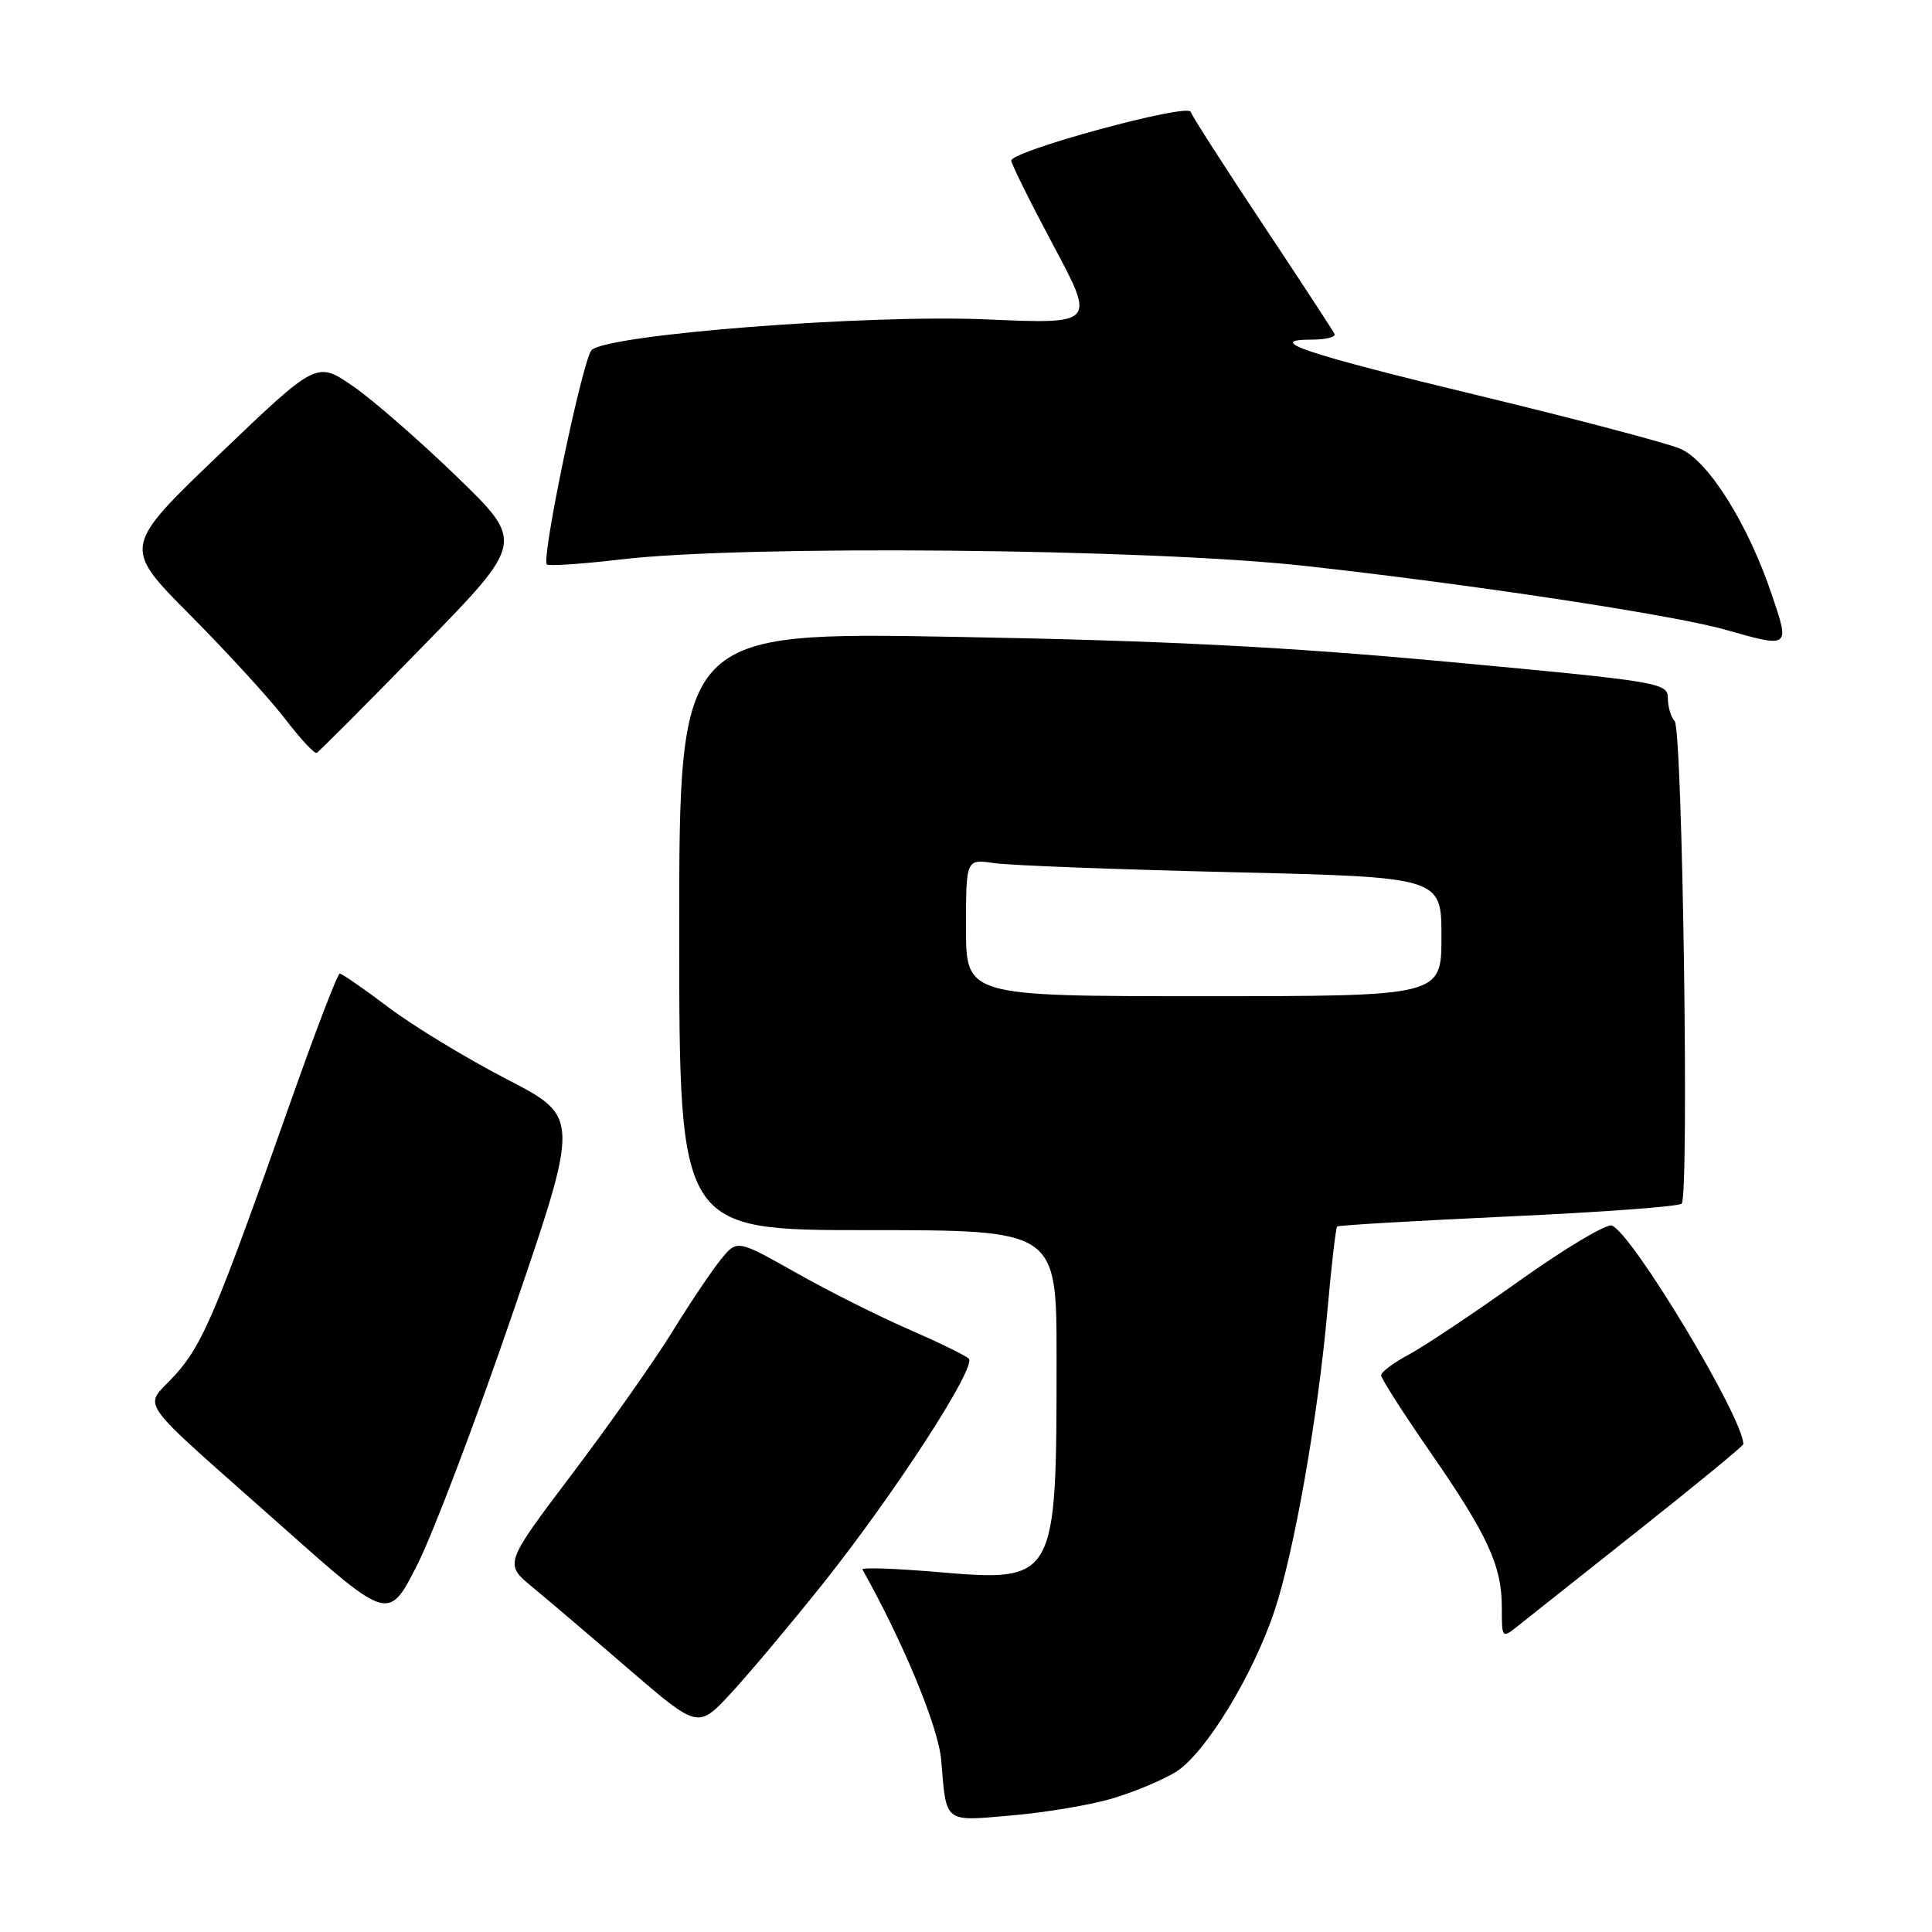 <?xml version="1.0" encoding="UTF-8" standalone="no"?>
<!DOCTYPE svg PUBLIC "-//W3C//DTD SVG 1.1//EN" "http://www.w3.org/Graphics/SVG/1.1/DTD/svg11.dtd" >
<svg xmlns="http://www.w3.org/2000/svg" xmlns:xlink="http://www.w3.org/1999/xlink" version="1.1" viewBox="0 0 256 256">
 <g >
 <path fill="currentColor"
d=" M 147.32 238.33 C 150.17 237.49 153.97 235.91 155.76 234.82 C 159.64 232.45 166.03 222.02 168.90 213.37 C 171.49 205.58 174.65 187.64 175.89 173.66 C 176.42 167.69 177.00 162.68 177.18 162.52 C 177.35 162.35 187.55 161.76 199.83 161.19 C 212.11 160.63 222.46 159.87 222.83 159.49 C 223.84 158.48 222.94 96.64 221.90 95.55 C 221.41 95.03 221.00 93.66 221.00 92.50 C 221.00 90.48 219.94 90.30 192.25 87.73 C 170.54 85.71 154.50 84.89 126.75 84.39 C 90.00 83.73 90.00 83.73 90.00 123.36 C 90.00 163.00 90.00 163.00 115.00 163.00 C 140.00 163.00 140.00 163.00 140.00 179.86 C 140.00 209.60 139.98 209.64 124.06 208.29 C 118.51 207.82 114.11 207.67 114.28 207.97 C 119.76 217.74 124.37 228.92 124.72 233.28 C 125.41 241.66 125.01 241.35 134.09 240.55 C 138.52 240.17 144.47 239.17 147.32 238.33 Z  M 108.92 210.00 C 118.54 197.94 129.48 181.06 128.36 180.02 C 127.89 179.58 124.31 177.84 120.41 176.14 C 116.51 174.45 109.79 171.08 105.49 168.65 C 97.67 164.24 97.67 164.24 95.53 166.87 C 94.35 168.32 91.43 172.65 89.06 176.50 C 86.68 180.35 80.70 188.84 75.77 195.36 C 66.81 207.22 66.81 207.22 70.55 210.30 C 72.60 211.99 78.38 216.91 83.39 221.23 C 92.50 229.07 92.50 229.07 96.92 224.29 C 99.35 221.65 104.75 215.22 108.92 210.00 Z  M 217.29 202.63 C 224.83 196.66 231.00 191.58 231.00 191.36 C 231.00 187.88 216.30 163.44 213.58 162.39 C 212.88 162.12 207.37 165.41 201.34 169.70 C 195.32 173.99 188.72 178.39 186.69 179.48 C 184.66 180.56 183.00 181.80 183.00 182.23 C 183.00 182.65 185.93 187.23 189.51 192.40 C 197.15 203.44 199.00 207.46 199.00 213.04 C 199.00 217.15 199.00 217.15 201.29 215.32 C 202.55 214.32 209.75 208.61 217.29 202.63 Z  M 67.96 173.94 C 76.84 148.01 76.84 148.01 67.17 143.01 C 61.85 140.26 54.81 135.99 51.52 133.51 C 48.23 131.03 45.31 129.00 45.02 129.01 C 44.73 129.01 41.84 136.55 38.59 145.76 C 28.61 174.01 26.87 178.14 23.18 182.22 C 19.02 186.83 17.32 184.44 37.50 202.37 C 51.50 214.82 51.50 214.82 55.29 207.34 C 57.38 203.23 63.08 188.20 67.96 173.94 Z  M 56.00 85.67 C 69.50 71.84 69.50 71.84 60.50 63.13 C 55.55 58.34 49.35 52.94 46.73 51.14 C 41.95 47.87 41.95 47.87 29.09 60.18 C 16.24 72.49 16.24 72.49 25.19 81.49 C 30.11 86.45 35.78 92.64 37.78 95.26 C 39.79 97.88 41.67 99.91 41.96 99.76 C 42.26 99.62 48.58 93.28 56.00 85.67 Z  M 234.76 78.76 C 231.60 69.39 226.37 61.07 222.65 59.46 C 220.92 58.72 208.93 55.55 196.00 52.43 C 172.84 46.84 167.35 45.00 173.88 45.00 C 175.69 45.00 177.01 44.66 176.83 44.25 C 176.64 43.84 172.36 37.28 167.30 29.68 C 162.25 22.08 157.96 15.39 157.77 14.82 C 157.38 13.64 134.01 20.00 134.00 21.28 C 134.00 21.72 136.51 26.77 139.57 32.51 C 145.15 42.95 145.15 42.95 130.68 42.32 C 114.88 41.64 80.46 44.32 78.39 46.39 C 77.22 47.56 71.69 74.03 72.46 74.79 C 72.70 75.03 77.16 74.73 82.37 74.12 C 98.73 72.19 151.93 72.69 172.76 74.97 C 194.41 77.35 221.61 81.46 228.50 83.41 C 237.23 85.88 237.18 85.91 234.76 78.76 Z  M 128.00 122.91 C 128.00 113.82 128.00 113.82 131.75 114.37 C 133.81 114.67 147.99 115.21 163.25 115.57 C 191.00 116.23 191.00 116.23 191.00 124.11 C 191.00 132.00 191.00 132.00 159.50 132.00 C 128.00 132.00 128.00 132.00 128.00 122.91 Z "/>
</g>
</svg>